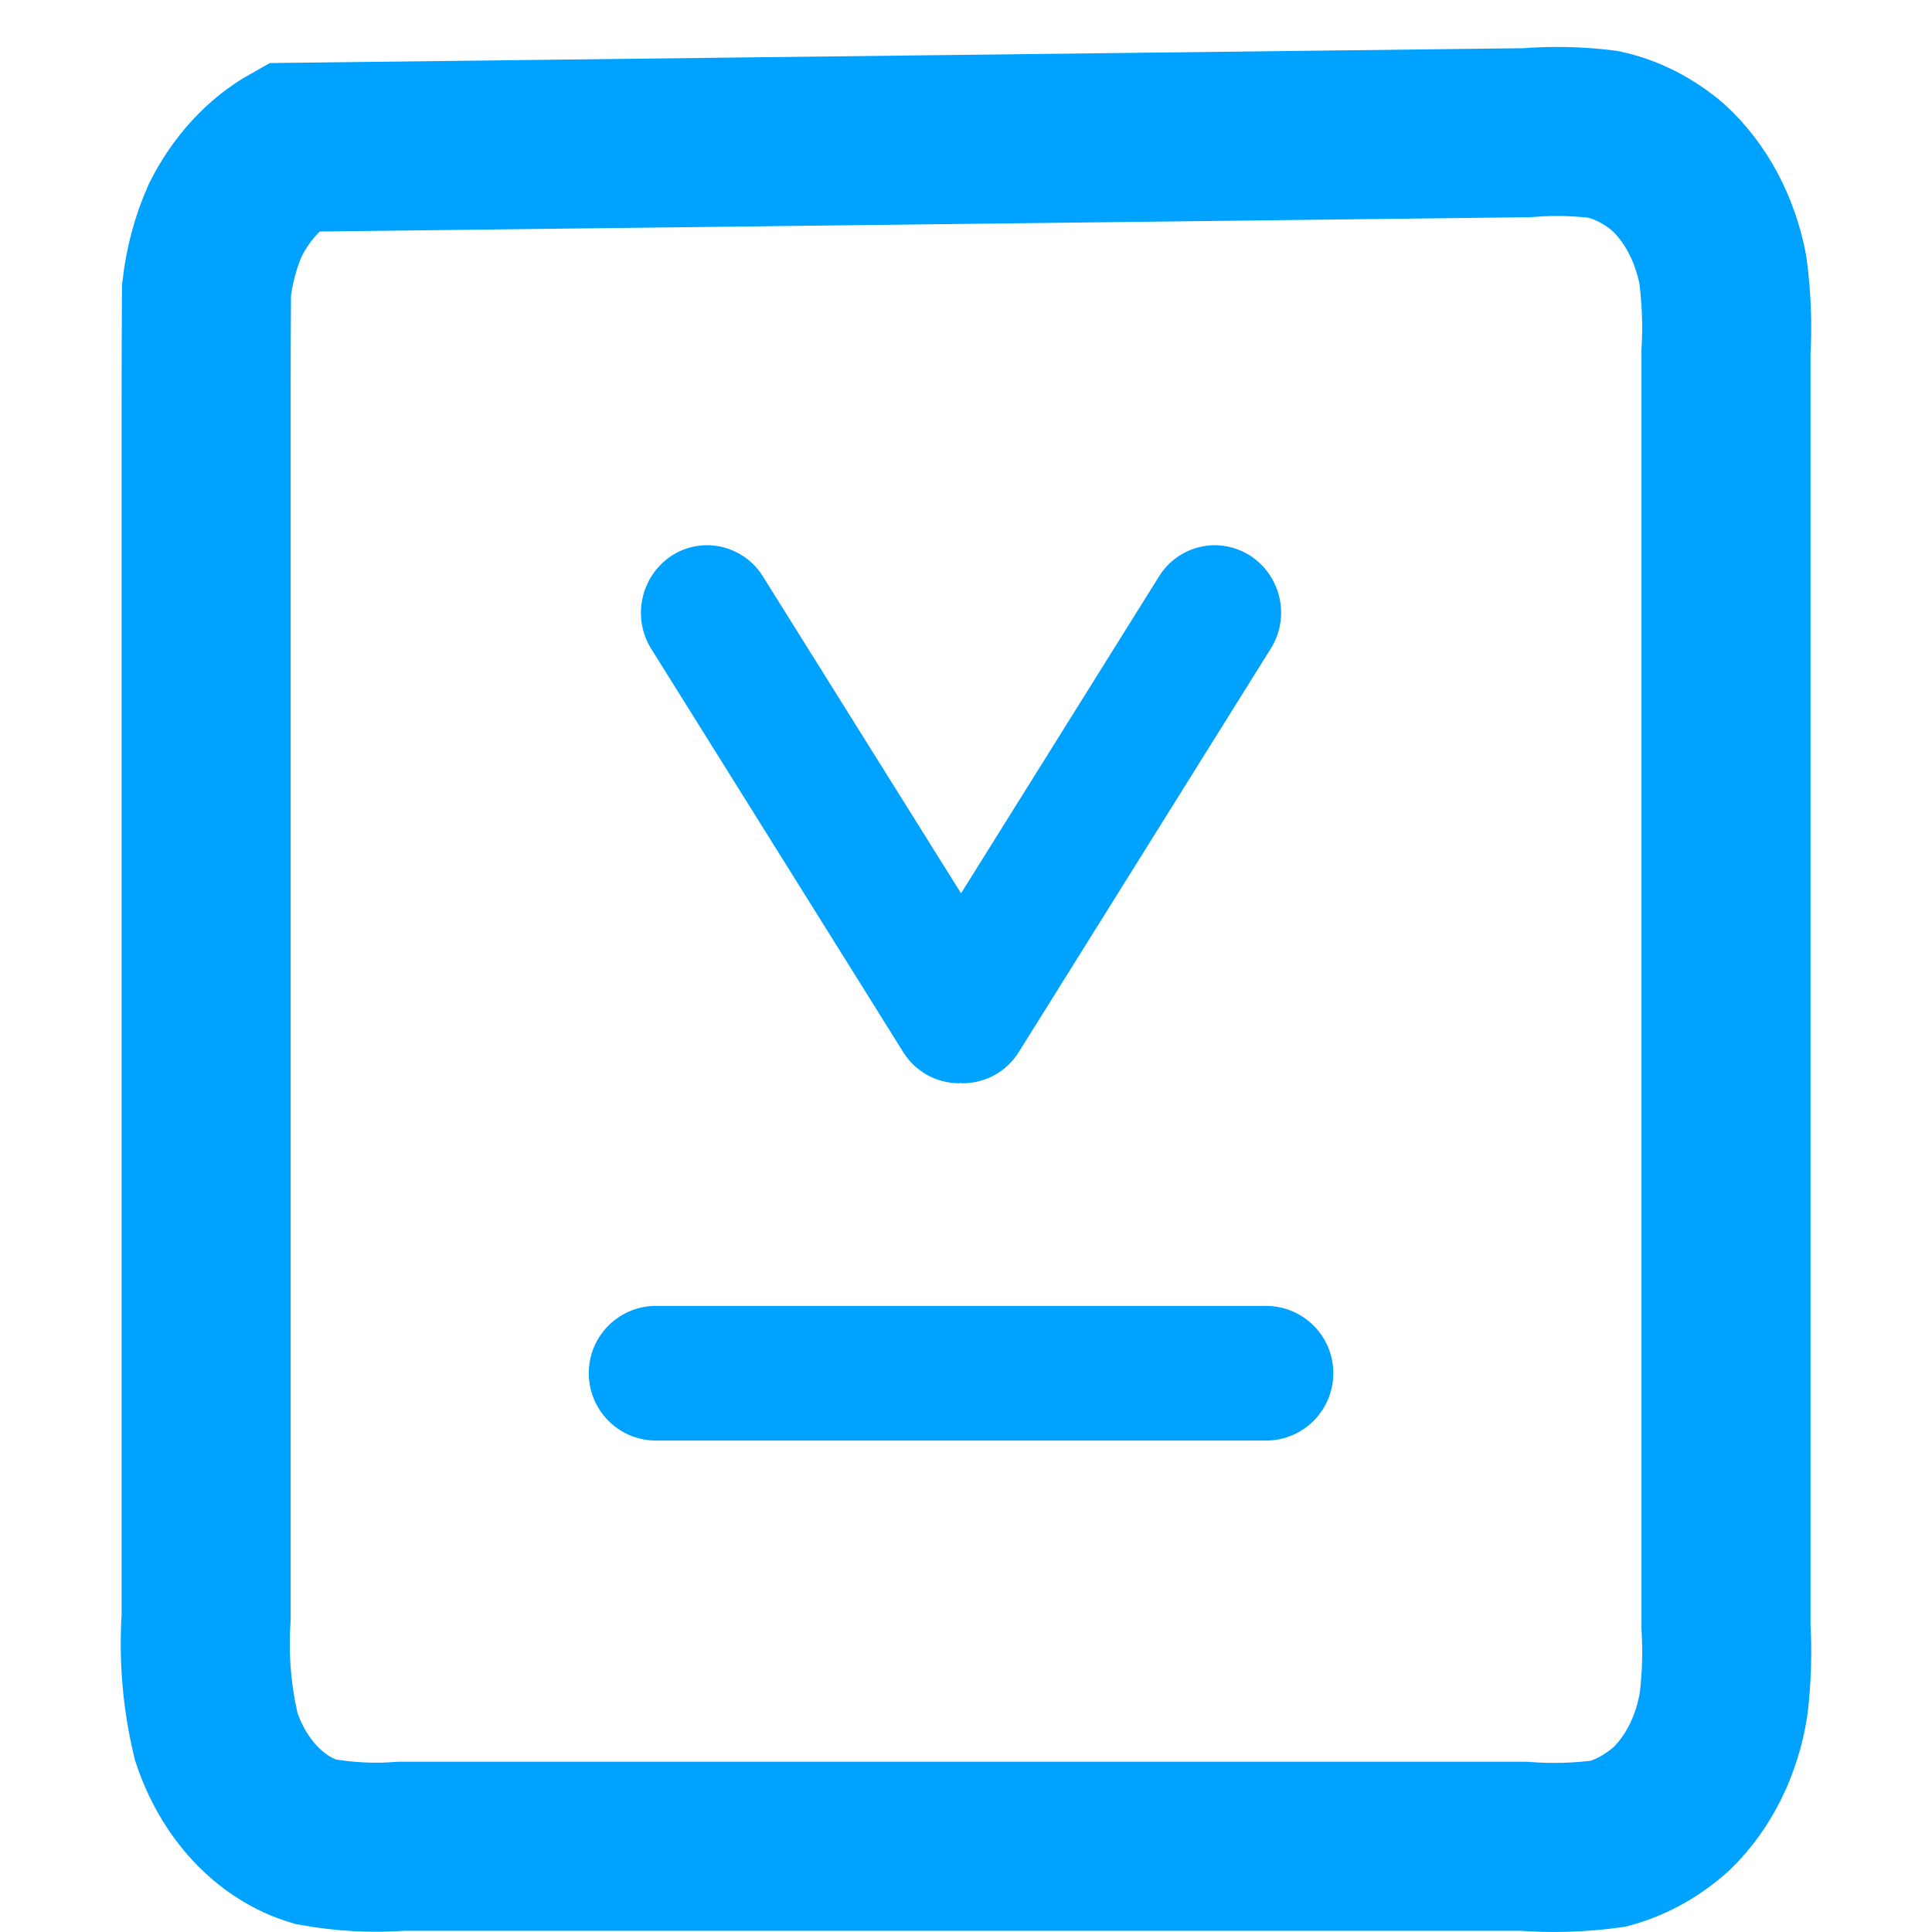 <?xml version="1.0" encoding="UTF-8"?>
<svg width="16px" height="16px" viewBox="0 0 16 16" version="1.1" xmlns="http://www.w3.org/2000/svg" xmlns:xlink="http://www.w3.org/1999/xlink">
    <title>移动管理后台-版本管理h</title>
    <g id="移动管理后台-版本管理h" stroke="none" stroke-width="1" fill="none" fill-rule="evenodd">
        <path d="M12.641,1.099 C12.852,1.082 13.064,1.086 13.275,1.112 C13.47,1.154 13.652,1.248 13.811,1.382 C14.045,1.595 14.202,1.896 14.267,2.229 C14.298,2.456 14.307,2.688 14.294,2.918 L14.294,2.918 L14.294,6.277 L14.294,13.466 C14.306,13.682 14.3,13.898 14.274,14.112 C14.221,14.447 14.073,14.754 13.846,14.976 C13.691,15.116 13.512,15.217 13.32,15.269 C13.086,15.301 12.851,15.308 12.616,15.29 L12.616,15.29 L3.324,15.29 C3.087,15.308 2.849,15.295 2.614,15.253 C2.228,15.139 1.93,14.803 1.791,14.383 C1.714,14.062 1.685,13.729 1.707,13.397 L1.707,13.397 L1.707,3.275 C1.707,2.985 1.708,2.694 1.71,2.404 C1.733,2.201 1.785,2.004 1.866,1.822 C1.996,1.563 2.187,1.351 2.421,1.22 L2.421,1.22 Z" id="路径" stroke="#00A2FF" stroke-width="1.4"></path>
        <path d="M10.499,11.93 L5.418,11.93 C5.116,11.922 4.876,11.674 4.876,11.372 C4.876,11.07 5.116,10.823 5.418,10.815 L10.499,10.815 C10.801,10.823 11.042,11.07 11.042,11.372 C11.042,11.674 10.801,11.922 10.499,11.93 Z" id="路径" fill="#00A2FF"></path>
        <path d="M8.437,8.713 C8.337,8.874 8.162,8.971 7.973,8.971 C7.968,8.971 7.963,8.971 7.958,8.969 C7.953,8.966 7.948,8.971 7.942,8.971 C7.754,8.971 7.579,8.873 7.48,8.713 L5.393,5.373 C5.231,5.112 5.307,4.771 5.562,4.602 C5.65,4.545 5.752,4.515 5.856,4.515 C6.045,4.516 6.22,4.614 6.319,4.775 L7.959,7.398 L9.599,4.773 C9.698,4.613 9.873,4.515 10.062,4.515 C10.166,4.516 10.267,4.546 10.354,4.602 C10.611,4.77 10.687,5.113 10.523,5.373 L8.437,8.713 Z" id="路径" fill="#00A2FF"></path>
    </g>
</svg>